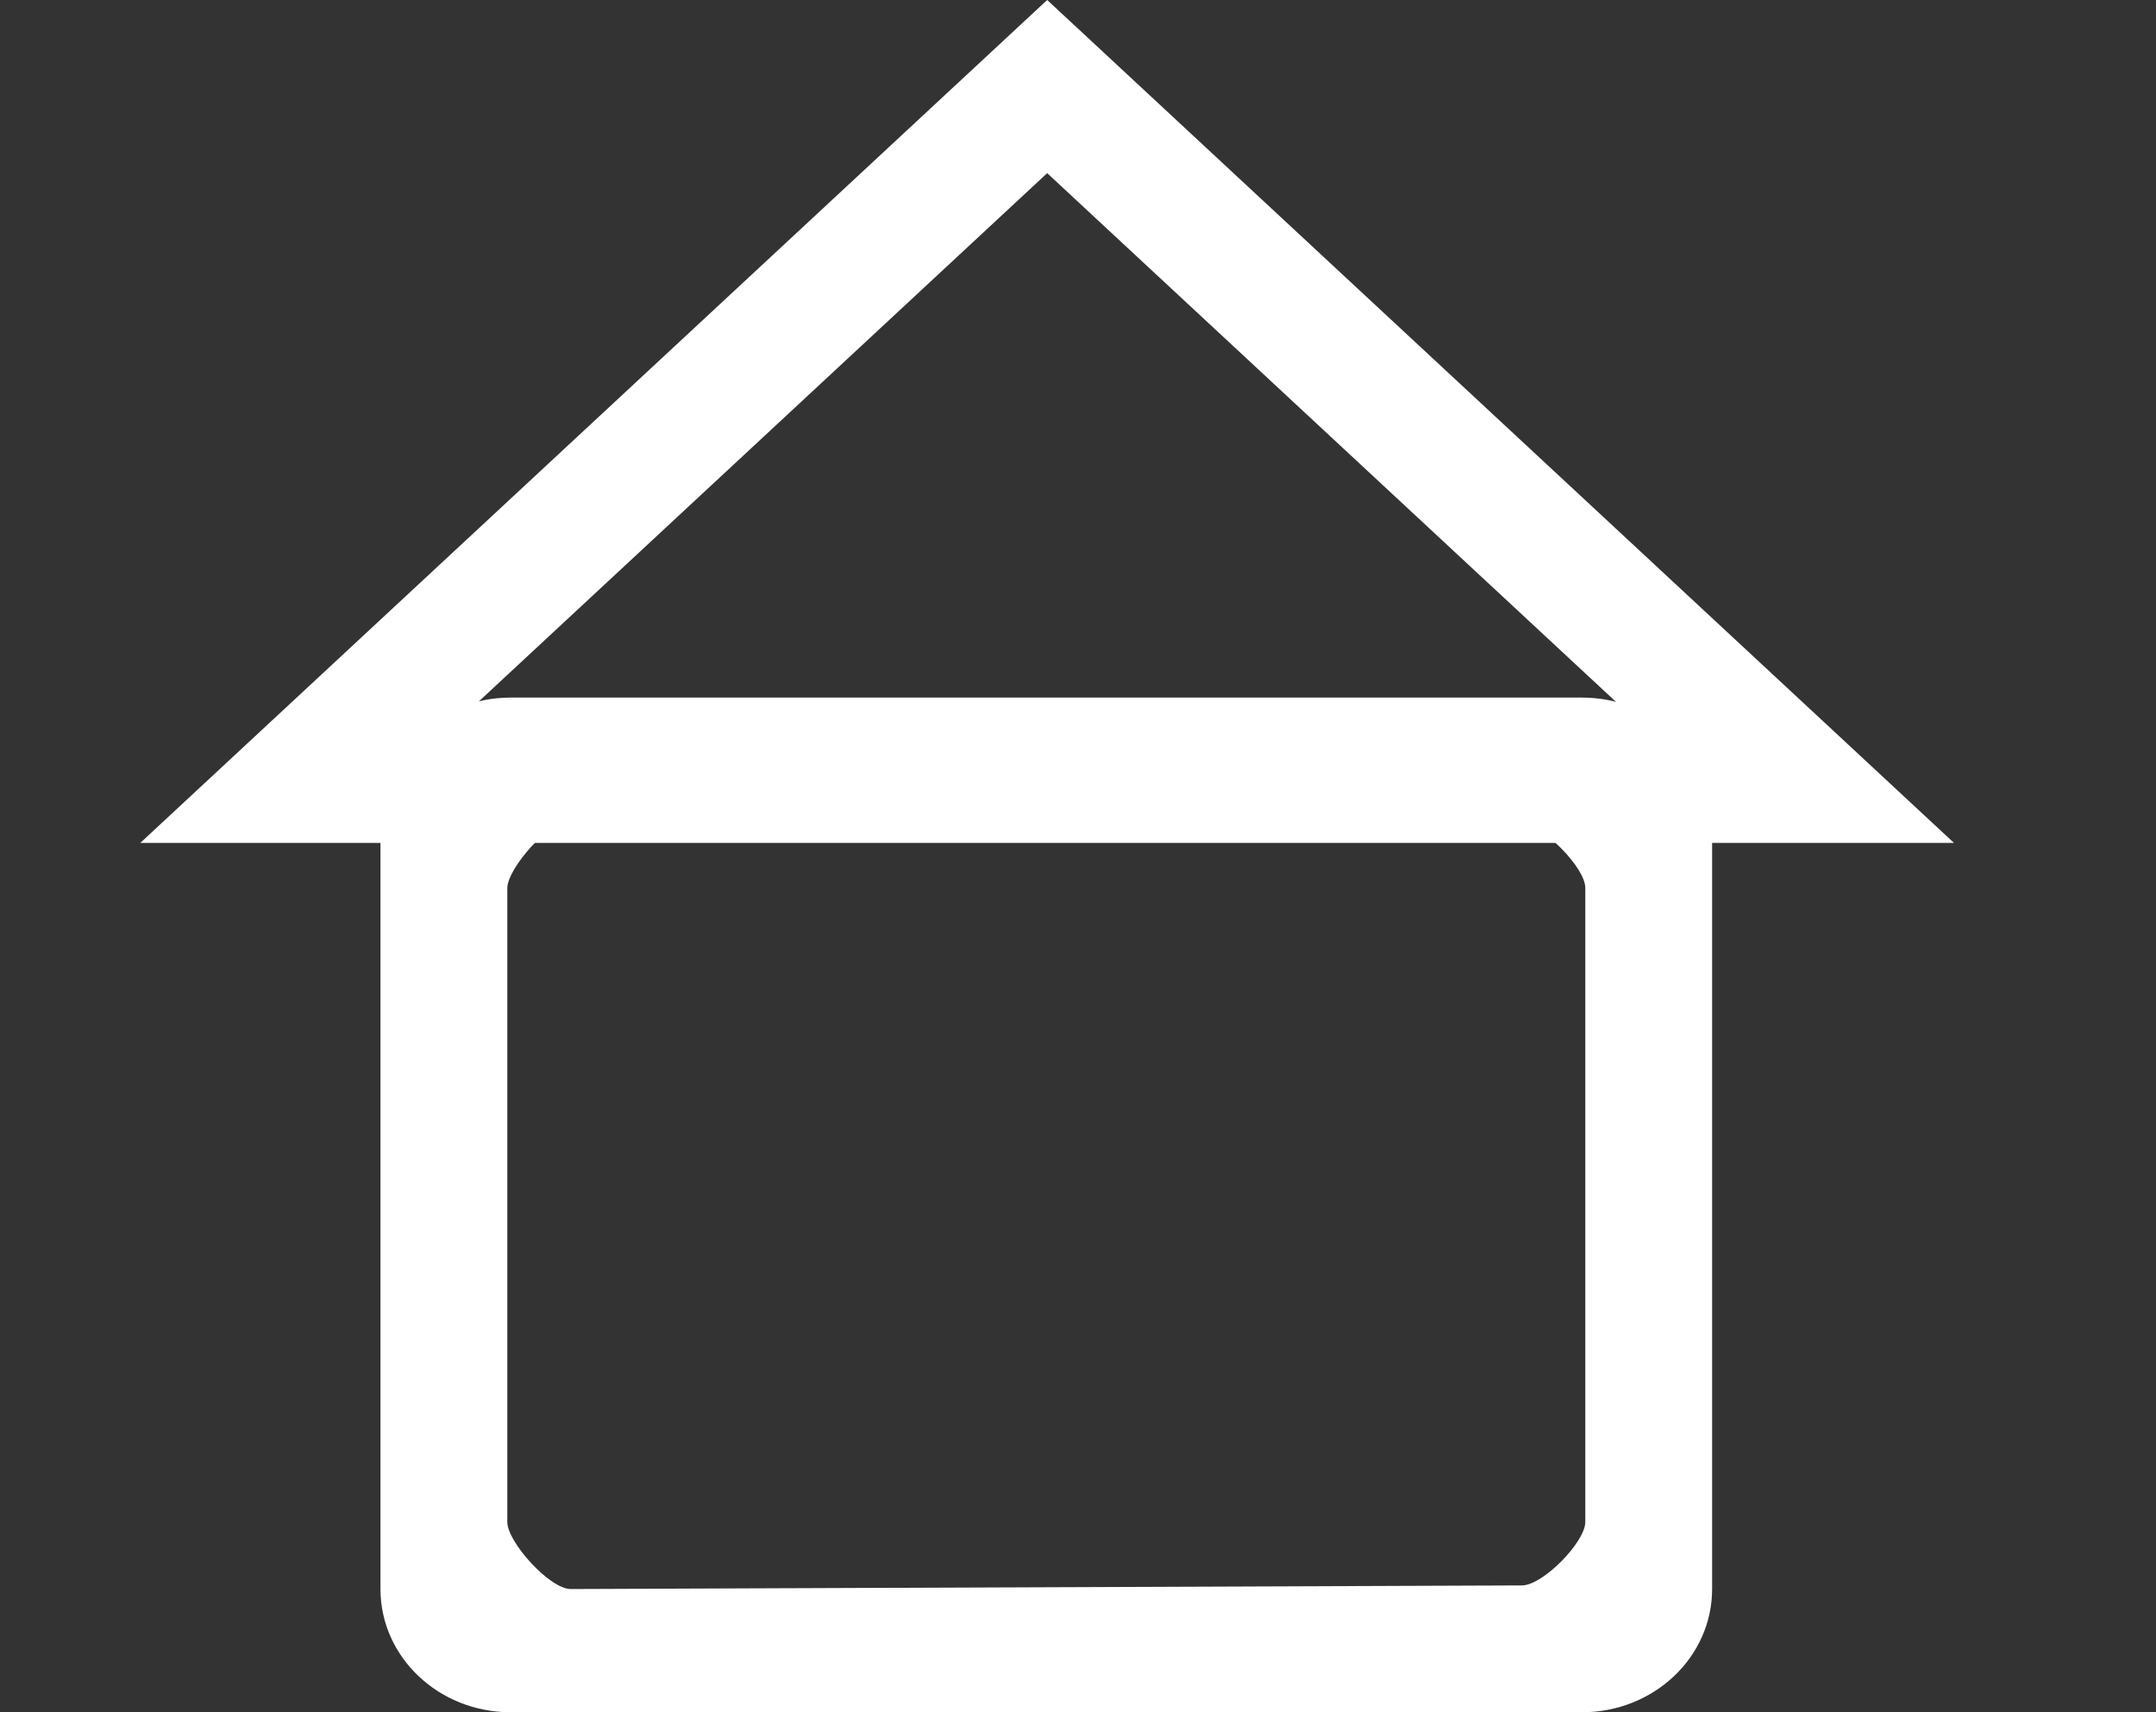 <svg width="34" height="27" viewBox="0 0 34 27" fill="none" xmlns="http://www.w3.org/2000/svg">
<rect x="0" y="0" width="34" height="27" fill="#333333" stroke="none"/>
<path d="M24.948 27H8.048C6.916 26.998 6 26.128 6 25.057V12.943C6 11.872 6.916 11.002 8.048 11H24.948C26.081 11 27 11.87 27 12.943V25.057C27 26.13 26.081 27 24.948 27ZM9 12.943C8.668 12.934 8.009 13.685 8 14C8 14.5 7.571 14.573 8 14V24C8 24.315 8.668 25.057 9 25.057L24 25C24.332 25 25 24.315 25 24V14C25 13.685 24.332 13 24 13L9 12.943Z" fill="white"/>
<path d="M16.514 1.365L28.27 12.292L4.757 12.292L16.514 1.365Z" stroke="white" stroke-width="2"/>
<mask id="path-3-inside-1" fill="white">
<rect x="12.5" y="17" width="8" height="9" rx="1"/>
</mask>
<rect x="12.5" y="17" width="8" height="9" rx="1" stroke="white" stroke-width="4" mask="url(#path-3-inside-1)"/>
</svg>
